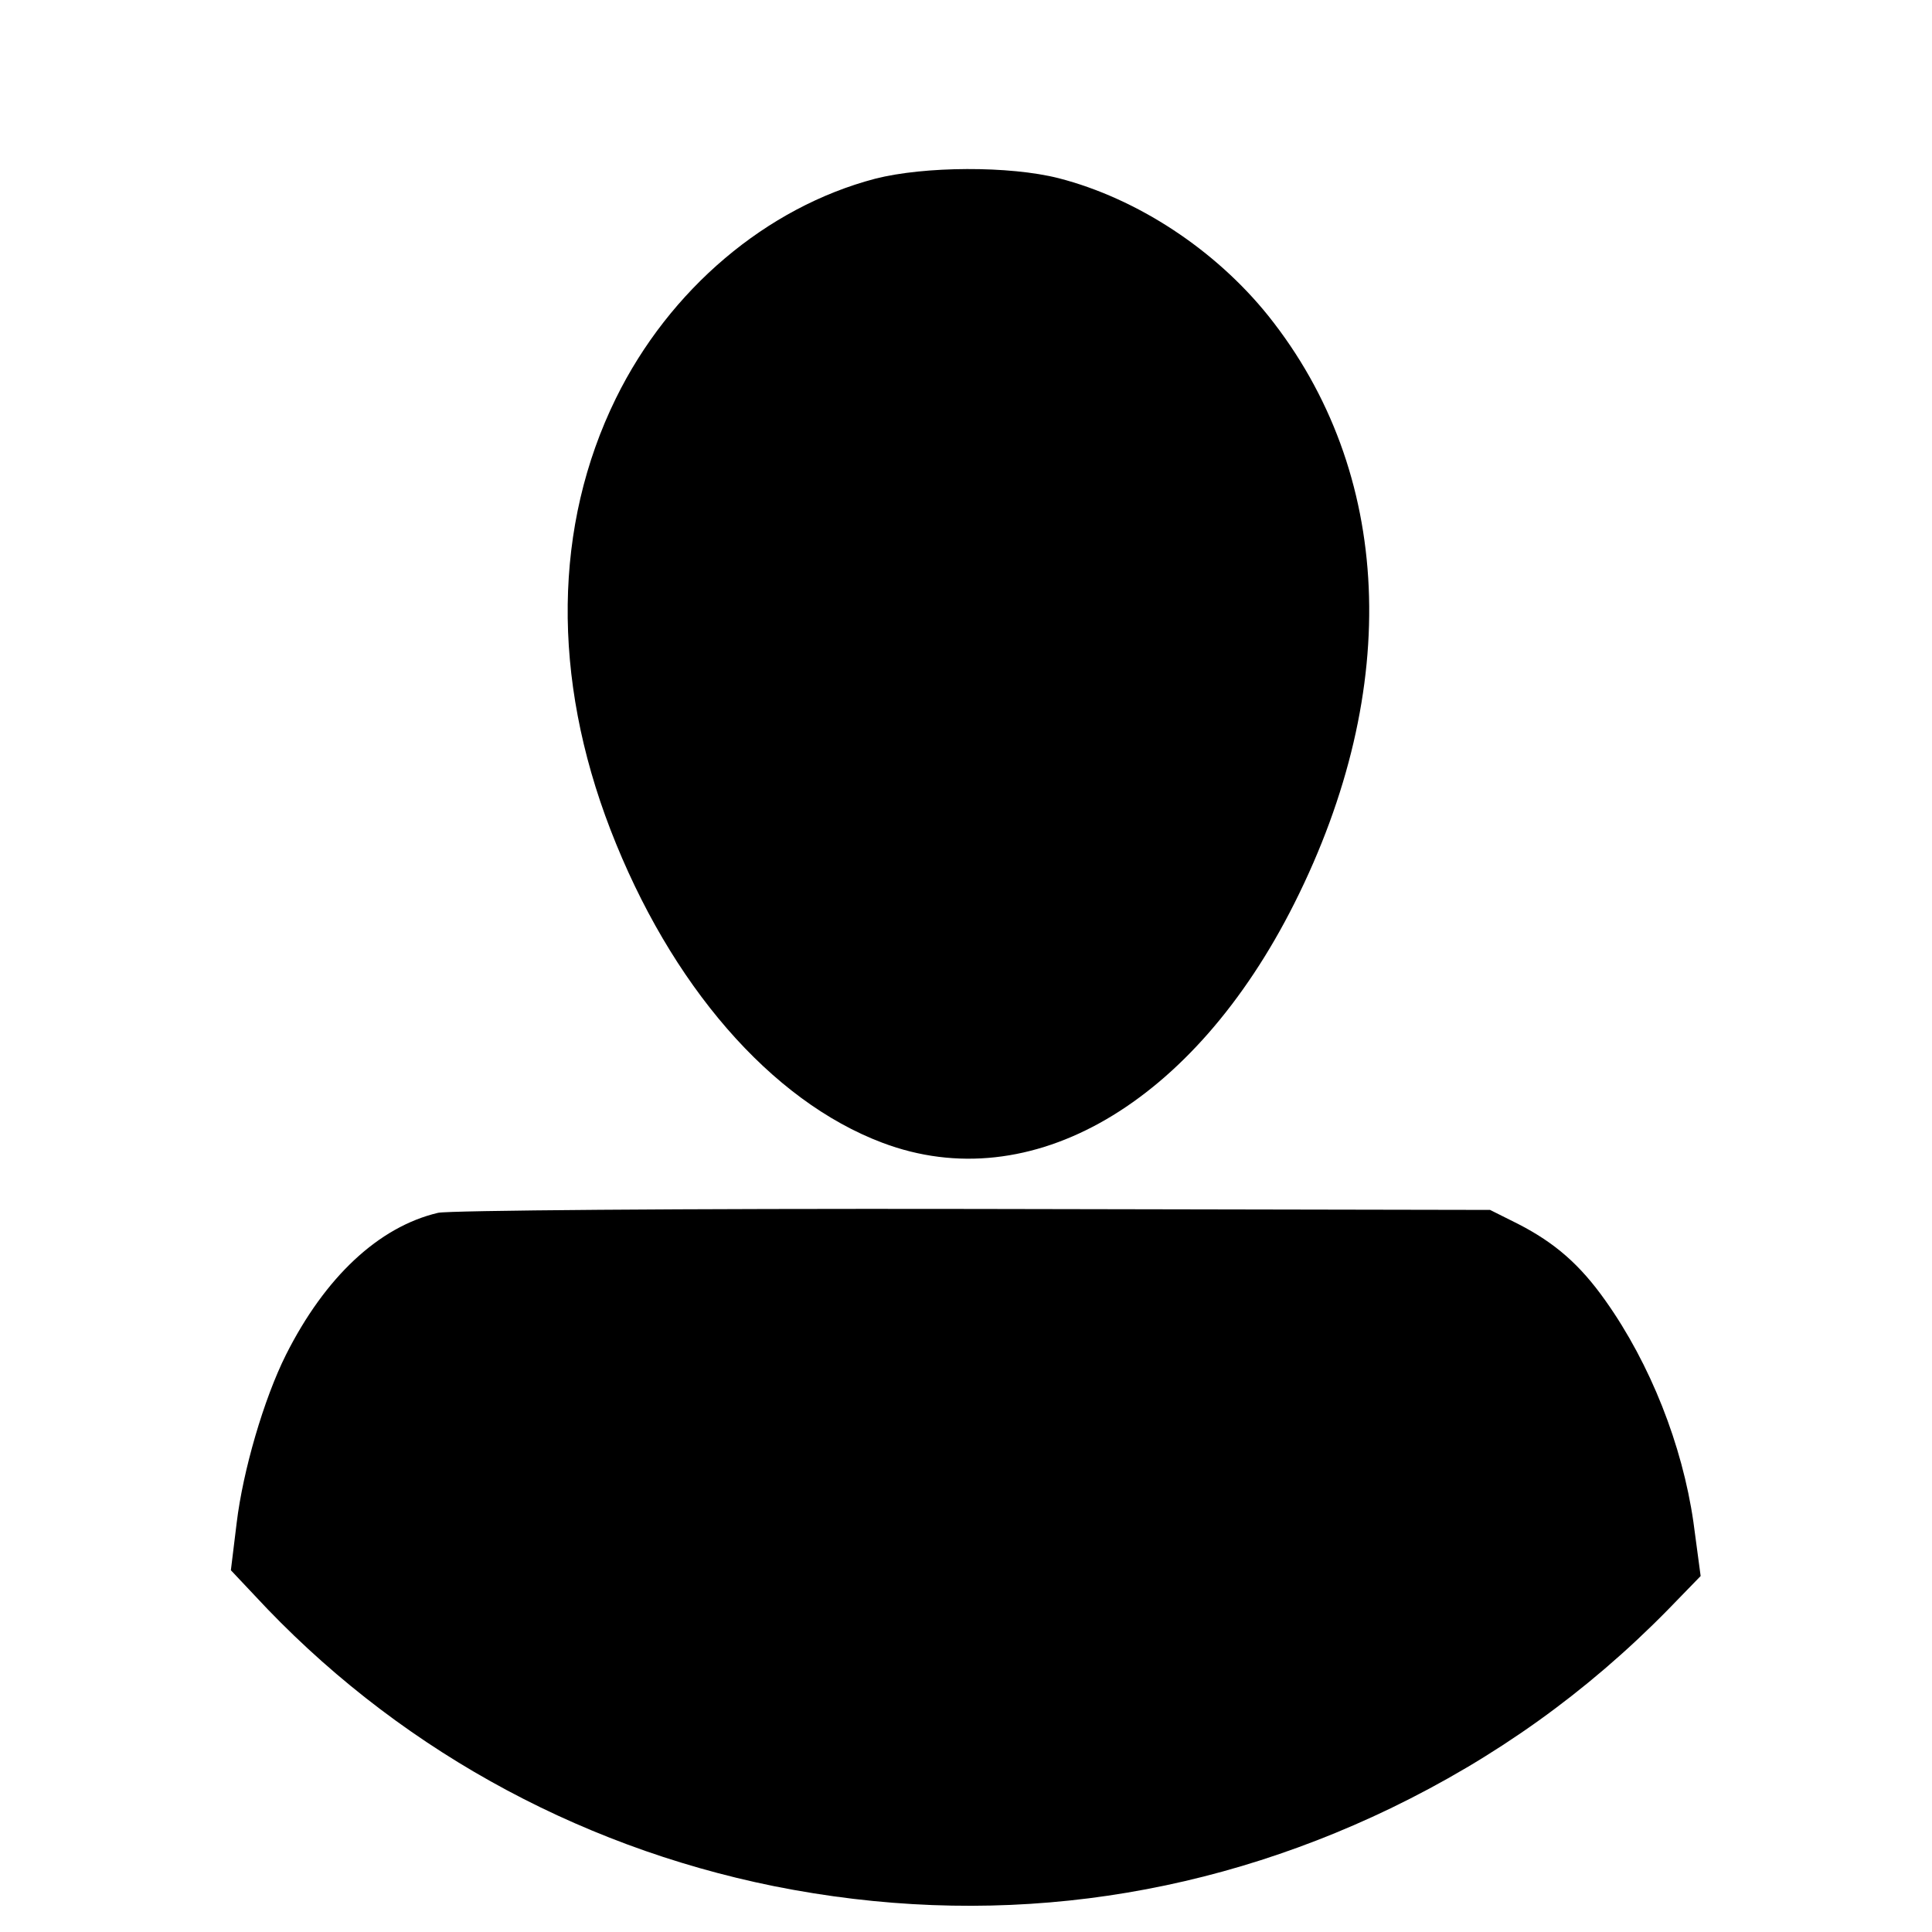 <?xml version="1.0" standalone="no"?>
<!DOCTYPE svg PUBLIC "-//W3C//DTD SVG 20010904//EN"
 "http://www.w3.org/TR/2001/REC-SVG-20010904/DTD/svg10.dtd">
<svg version="1.0" xmlns="http://www.w3.org/2000/svg"
 width="400pt" height="400pt" viewBox="0 0 400 400"
 preserveAspectRatio="xMidYMid meet">

<g transform="translate(0,400) scale(0.1,-0.1)"
fill="#000000" stroke="none">
<path d="M1812 3630 c-225 -59 -426 -229 -537 -455 -129 -263 -133 -577 -11
-893 124 -321 332 -561 563 -648 307 -116 644 80 853 496 224 446 204 893 -54
1216 -110 137 -271 243 -434 285 -102 26 -278 25 -380 -1z"/>
<path d="M907 1489 c-123 -29 -234 -133 -315 -294 -46 -92 -89 -240 -102 -348
l-12 -98 49 -52 c285 -308 660 -518 1075 -602 439 -88 874 -33 1277 161 217
105 406 240 574 411 l68 70 -15 112 c-23 159 -89 327 -182 458 -53 75 -105
120 -181 159 l-58 29 -1070 2 c-607 1 -1086 -3 -1108 -8z"/>
</g>
</svg>
